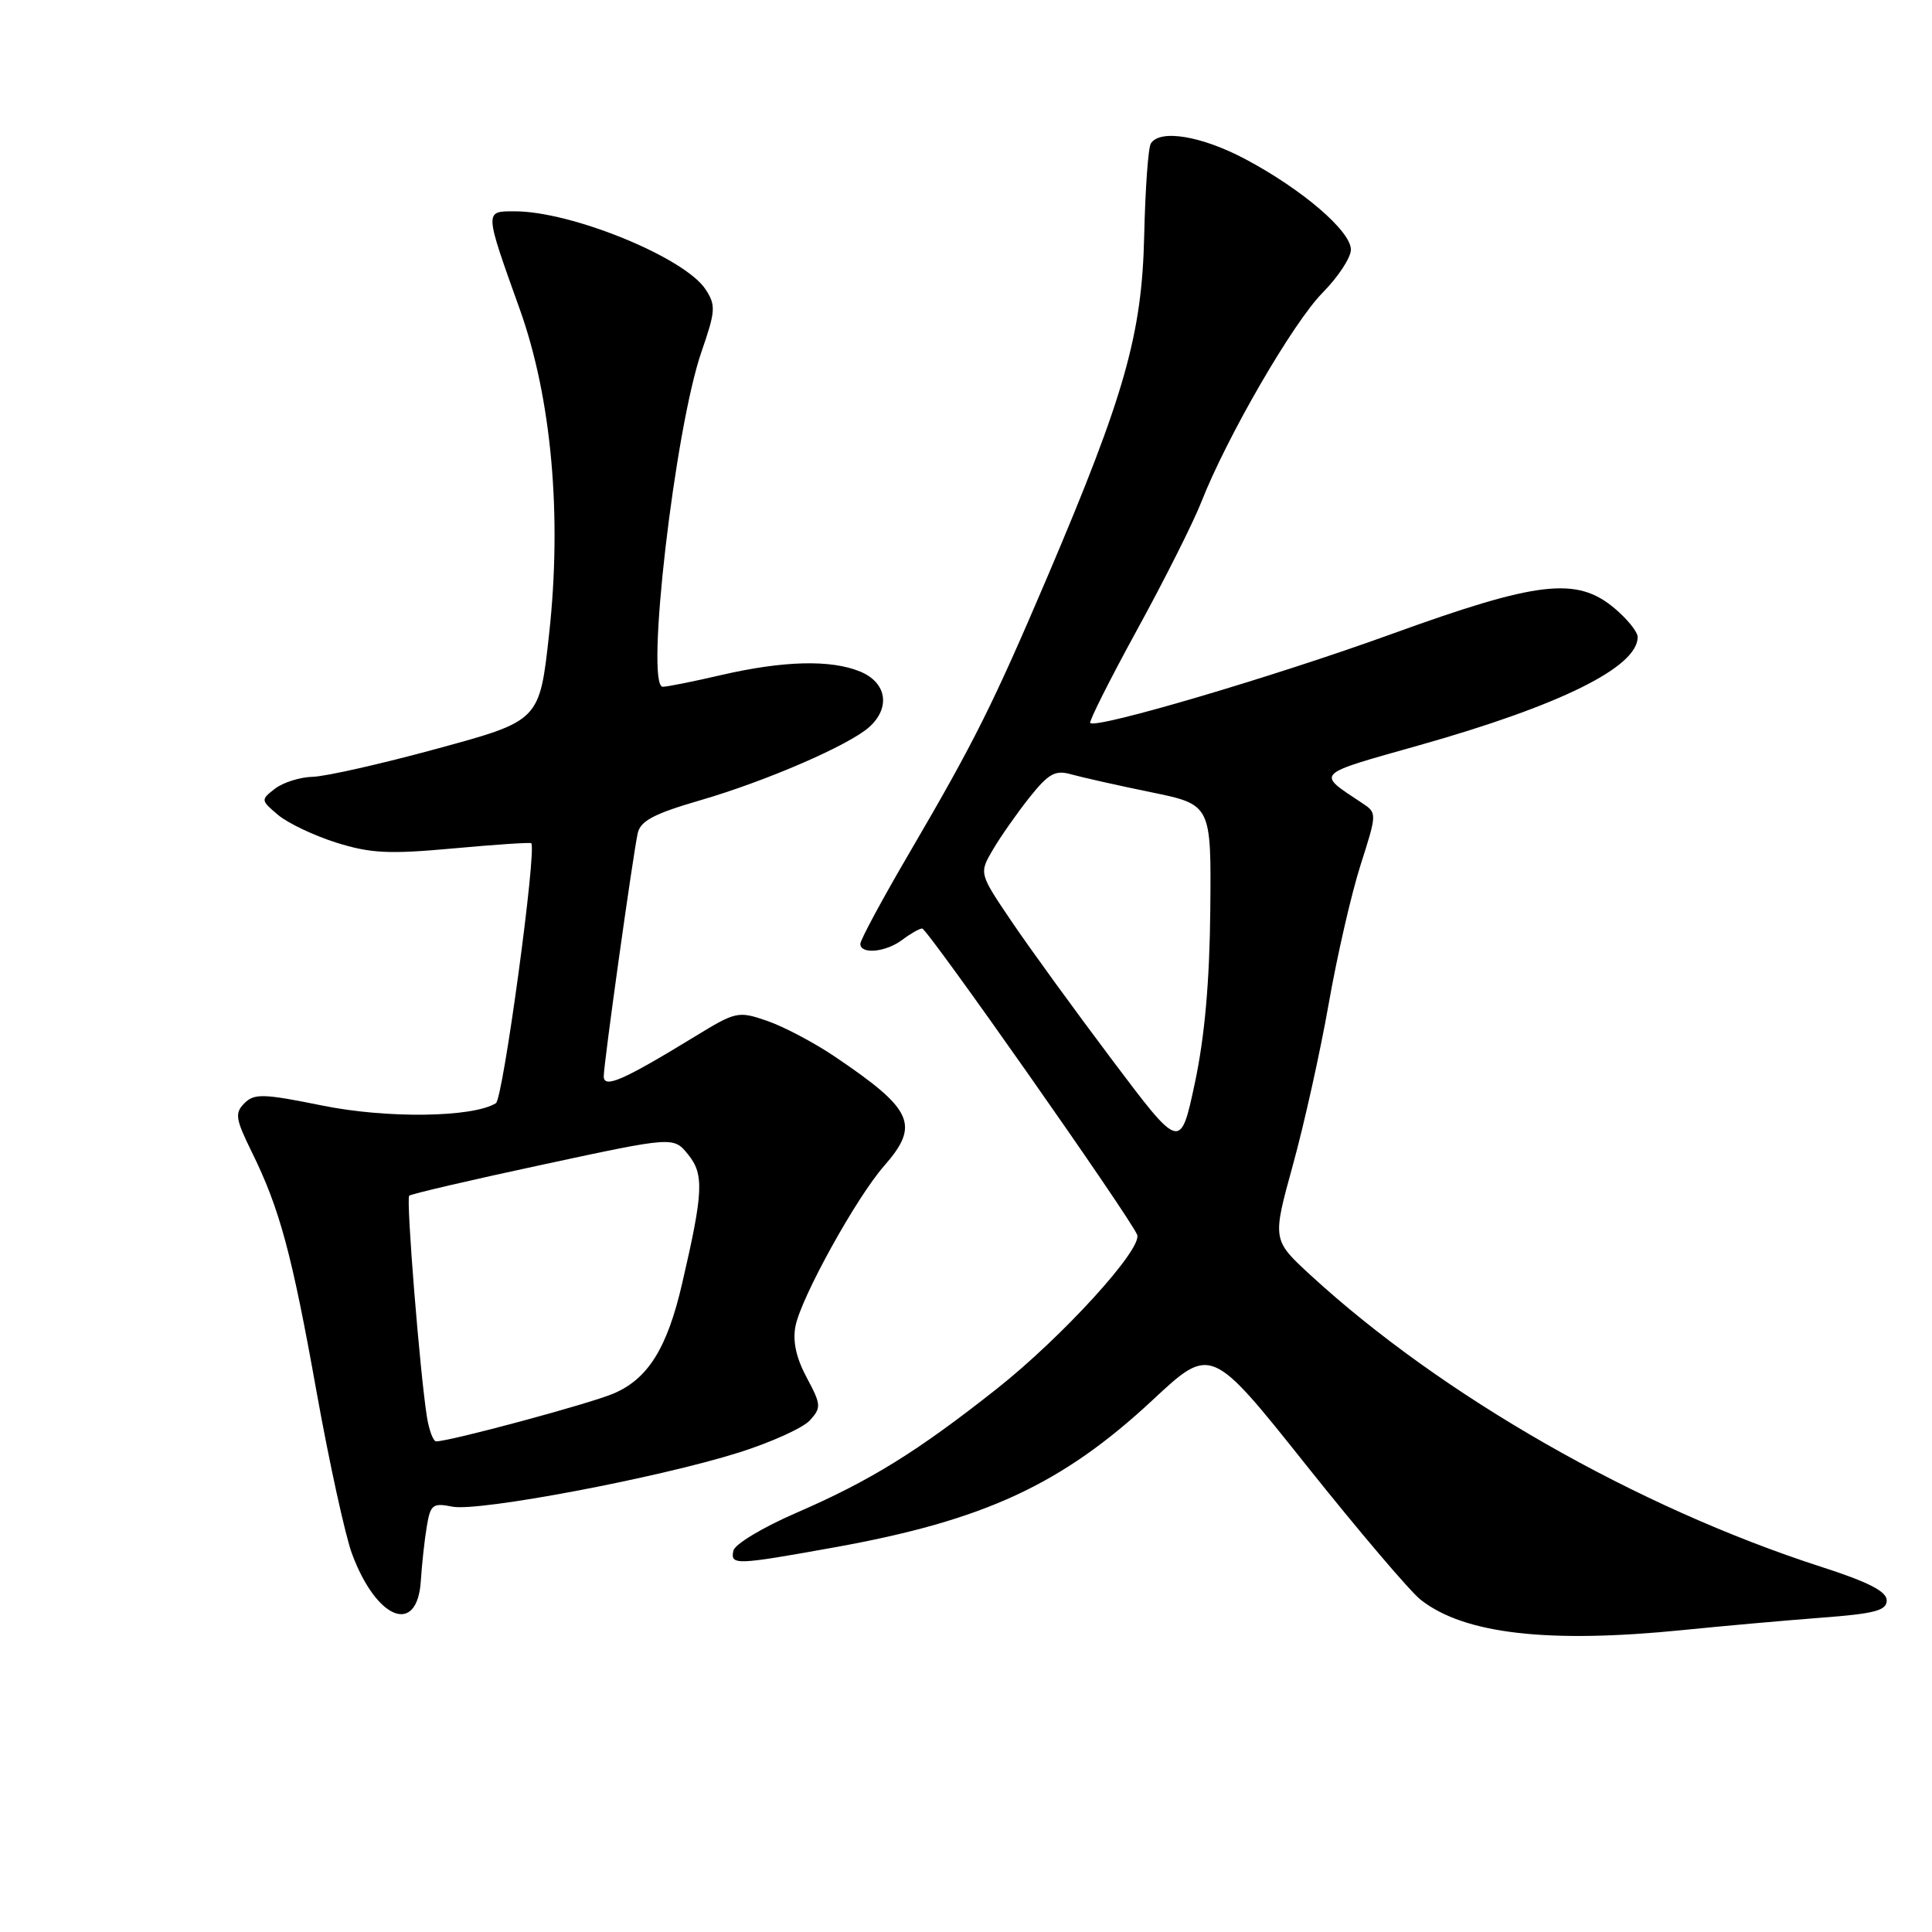 <?xml version="1.0" encoding="UTF-8" standalone="no"?>
<!DOCTYPE svg PUBLIC "-//W3C//DTD SVG 1.1//EN" "http://www.w3.org/Graphics/SVG/1.1/DTD/svg11.dtd" >
<svg xmlns="http://www.w3.org/2000/svg" xmlns:xlink="http://www.w3.org/1999/xlink" version="1.1" viewBox="0 0 256 256">
 <g >
 <path fill="currentColor"
d=" M 223.00 215.99 C 228.22 215.46 236.44 214.73 241.25 214.36 C 248.43 213.82 250.00 213.41 250.00 212.06 C 250.00 210.87 247.56 209.62 241.25 207.59 C 216.89 199.72 191.06 184.96 173.64 168.95 C 168.58 164.29 168.58 164.29 171.31 154.39 C 172.81 148.95 174.95 139.32 176.06 133.00 C 177.17 126.67 179.07 118.40 180.28 114.62 C 182.47 107.76 182.47 107.72 180.49 106.41 C 174.38 102.35 174.01 102.72 188.13 98.73 C 206.79 93.45 217.00 88.39 217.00 84.41 C 217.00 83.73 215.62 82.01 213.92 80.59 C 208.93 76.39 203.77 76.99 184.37 84.02 C 168.81 89.66 145.27 96.60 144.46 95.80 C 144.27 95.60 147.06 90.05 150.66 83.47 C 154.27 76.89 158.11 69.25 159.19 66.50 C 162.59 57.84 171.35 42.73 175.25 38.79 C 177.31 36.70 179.00 34.14 179.00 33.08 C 179.00 30.63 172.59 25.12 165.06 21.11 C 159.24 18.01 153.68 17.08 152.49 19.02 C 152.14 19.58 151.75 25.09 151.61 31.27 C 151.32 44.30 149.02 52.39 138.85 76.28 C 131.58 93.33 129.14 98.23 120.61 112.82 C 116.97 119.03 114.00 124.54 114.00 125.06 C 114.00 126.50 117.38 126.18 119.56 124.53 C 120.63 123.72 121.81 123.05 122.19 123.03 C 122.86 123.00 149.84 161.43 150.68 163.62 C 151.40 165.49 140.76 177.16 132.06 184.04 C 121.49 192.39 115.33 196.20 105.49 200.47 C 101.10 202.37 97.35 204.62 97.18 205.47 C 96.76 207.42 97.43 207.40 110.58 205.03 C 130.43 201.46 140.71 196.70 152.71 185.53 C 160.46 178.30 160.46 178.30 173.08 194.14 C 180.02 202.85 186.85 210.88 188.25 211.98 C 194.01 216.51 205.12 217.79 223.00 215.99 Z  M 55.76 209.49 C 55.90 207.30 56.25 204.05 56.55 202.28 C 57.03 199.36 57.34 199.12 59.94 199.64 C 63.41 200.33 87.31 195.82 97.96 192.45 C 102.20 191.11 106.41 189.20 107.32 188.20 C 108.84 186.52 108.81 186.12 106.89 182.53 C 105.49 179.92 105.01 177.71 105.41 175.70 C 106.18 171.86 113.47 158.68 117.14 154.50 C 121.93 149.04 121.02 147.02 110.55 139.96 C 107.83 138.13 103.82 136.02 101.65 135.27 C 97.82 133.95 97.51 134.02 92.10 137.33 C 82.54 143.17 80.00 144.28 80.00 142.61 C 80.00 140.92 83.84 113.48 84.50 110.41 C 84.86 108.78 86.64 107.83 92.69 106.07 C 101.49 103.52 112.54 98.73 115.20 96.32 C 118.03 93.75 117.48 90.44 113.99 88.99 C 110.09 87.38 103.80 87.54 95.51 89.46 C 91.86 90.31 88.40 91.00 87.82 91.00 C 85.46 91.00 89.42 56.77 92.96 46.58 C 94.82 41.20 94.87 40.45 93.49 38.34 C 90.72 34.12 75.76 28.00 68.20 28.00 C 64.17 28.00 64.16 27.81 68.88 41.00 C 73.08 52.75 74.49 68.31 72.76 84.00 C 71.50 95.50 71.50 95.50 58.00 99.18 C 50.58 101.21 43.12 102.89 41.44 102.93 C 39.76 102.97 37.51 103.68 36.44 104.50 C 34.54 105.97 34.54 106.04 36.83 107.97 C 38.11 109.06 41.58 110.71 44.55 111.65 C 49.11 113.08 51.52 113.20 60.06 112.42 C 65.61 111.91 70.27 111.60 70.39 111.73 C 71.16 112.49 66.66 145.59 65.71 146.18 C 62.64 148.08 51.27 148.23 42.70 146.49 C 34.91 144.91 33.70 144.87 32.39 146.18 C 31.09 147.49 31.20 148.24 33.33 152.58 C 37.06 160.14 38.66 166.05 41.96 184.50 C 43.64 193.85 45.75 203.47 46.64 205.88 C 49.89 214.63 55.29 216.77 55.76 209.49 Z  M 147.39 140.48 C 142.43 133.89 136.42 125.62 134.05 122.11 C 129.73 115.72 129.73 115.72 131.55 112.61 C 132.55 110.90 134.73 107.79 136.39 105.69 C 138.96 102.48 139.81 102.00 141.96 102.61 C 143.36 103.00 148.10 104.07 152.50 104.97 C 160.50 106.61 160.50 106.61 160.37 120.55 C 160.28 130.04 159.63 137.37 158.33 143.48 C 156.41 152.47 156.41 152.47 147.39 140.48 Z  M 56.57 187.75 C 55.64 181.91 53.79 158.87 54.22 158.44 C 54.45 158.21 62.43 156.35 71.95 154.31 C 89.25 150.59 89.25 150.59 91.18 152.98 C 93.31 155.60 93.20 157.96 90.38 170.10 C 88.40 178.67 85.84 182.75 81.23 184.68 C 77.98 186.04 59.72 190.96 57.80 190.99 C 57.41 190.99 56.86 189.54 56.57 187.75 Z "/>
</g>
</svg>